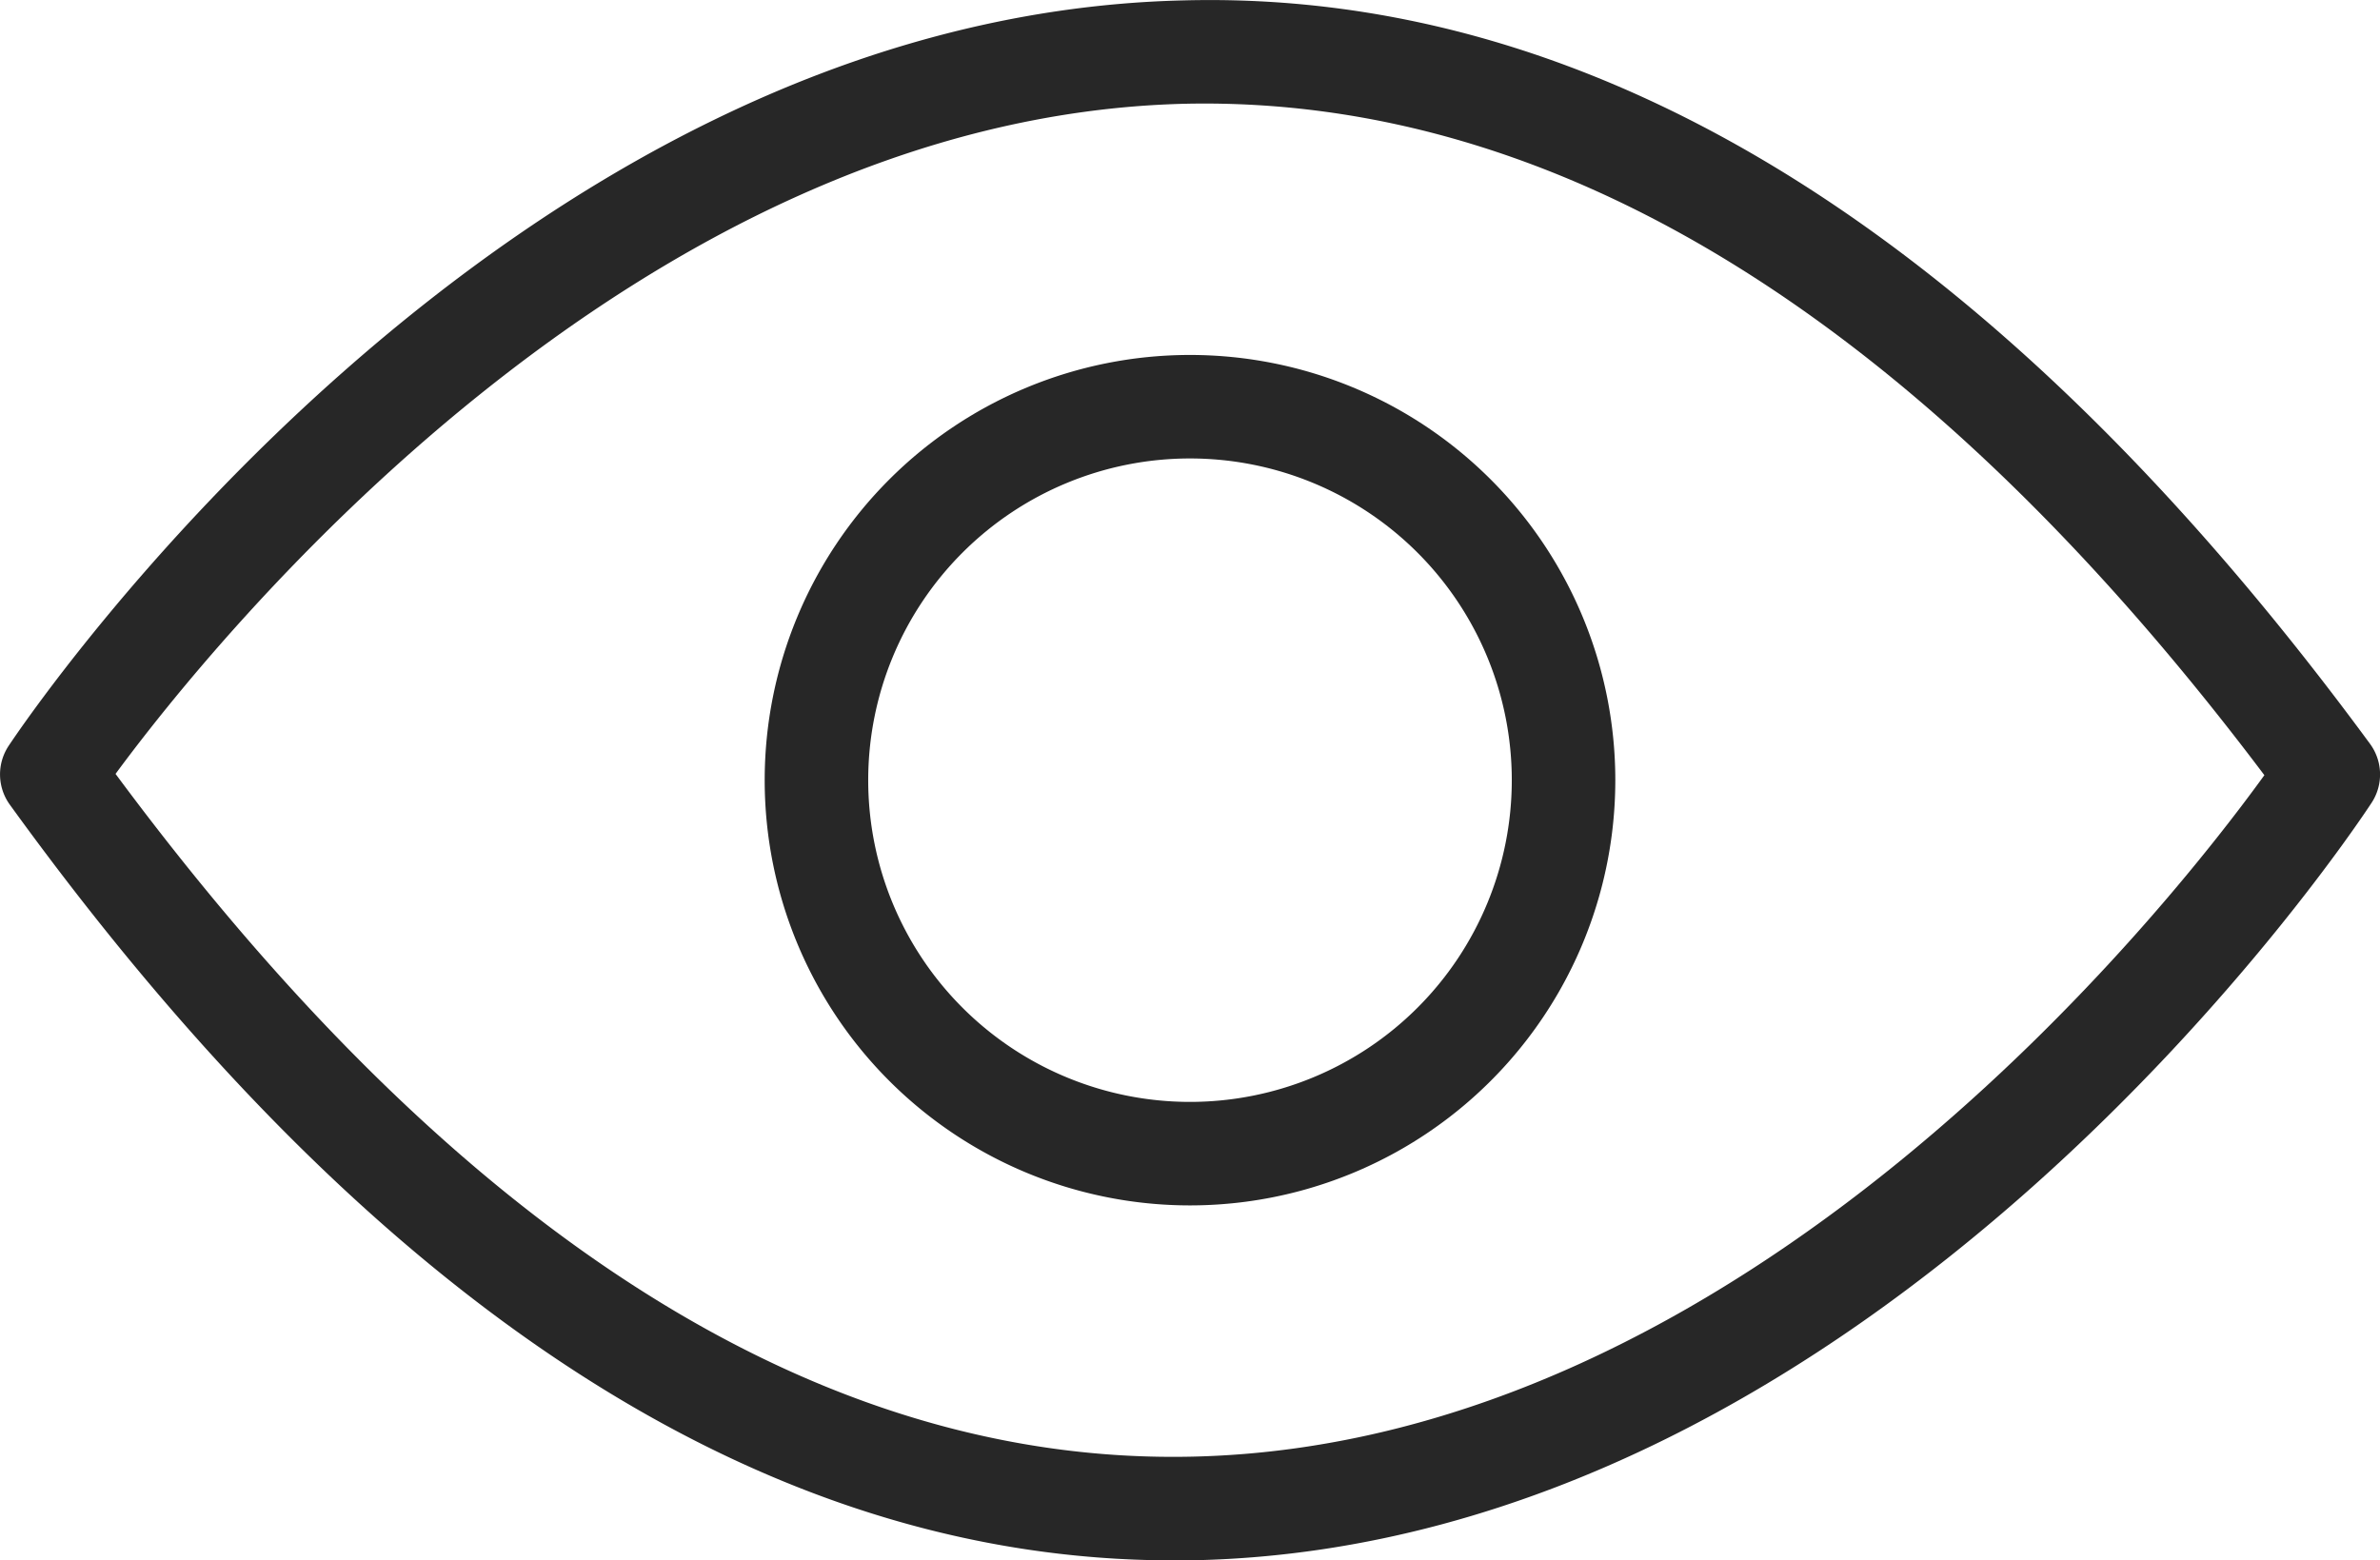 <svg xmlns="http://www.w3.org/2000/svg" width="29.496" height="19.342" viewBox="0 0 29.496 19.342">
  <g id="noun_Eye_3205168" transform="translate(-1.004 -8.92)">
    <g id="Layer_8" data-name="Layer 8" transform="translate(1.004 8.92)">
      <path id="Path_1365" data-name="Path 1365" d="M15.542,28.262c-5.07,0-9.919-3.15-14.416-9.367a.641.641,0,0,1-.014-.731c.245-.369,6.106-9.04,14.557-9.239,5.178-.137,10.122,2.978,14.707,9.215a.641.641,0,0,1,.02.731c-.246.375-6.108,9.19-14.565,9.389C15.734,28.26,15.638,28.262,15.542,28.262ZM2.436,18.513c4.239,5.722,8.742,8.571,13.358,8.463,6.853-.158,12.085-6.805,13.273-8.447C24.828,12.9,20.321,10.11,15.7,10.206,8.857,10.364,3.63,16.892,2.436,18.513Z" transform="translate(-1.004 -8.92)" fill="#272727"/>
      <path id="Path_1366" data-name="Path 1366" d="M21.052,26.323a5.271,5.271,0,1,1,5.271-5.271A5.271,5.271,0,0,1,21.052,26.323Zm0-9.259a3.988,3.988,0,1,0,3.988,3.988,3.988,3.988,0,0,0-3.988-3.988Z" transform="translate(-6.304 -11.381)" fill="#272727"/>
    </g>
  </g>
</svg>
